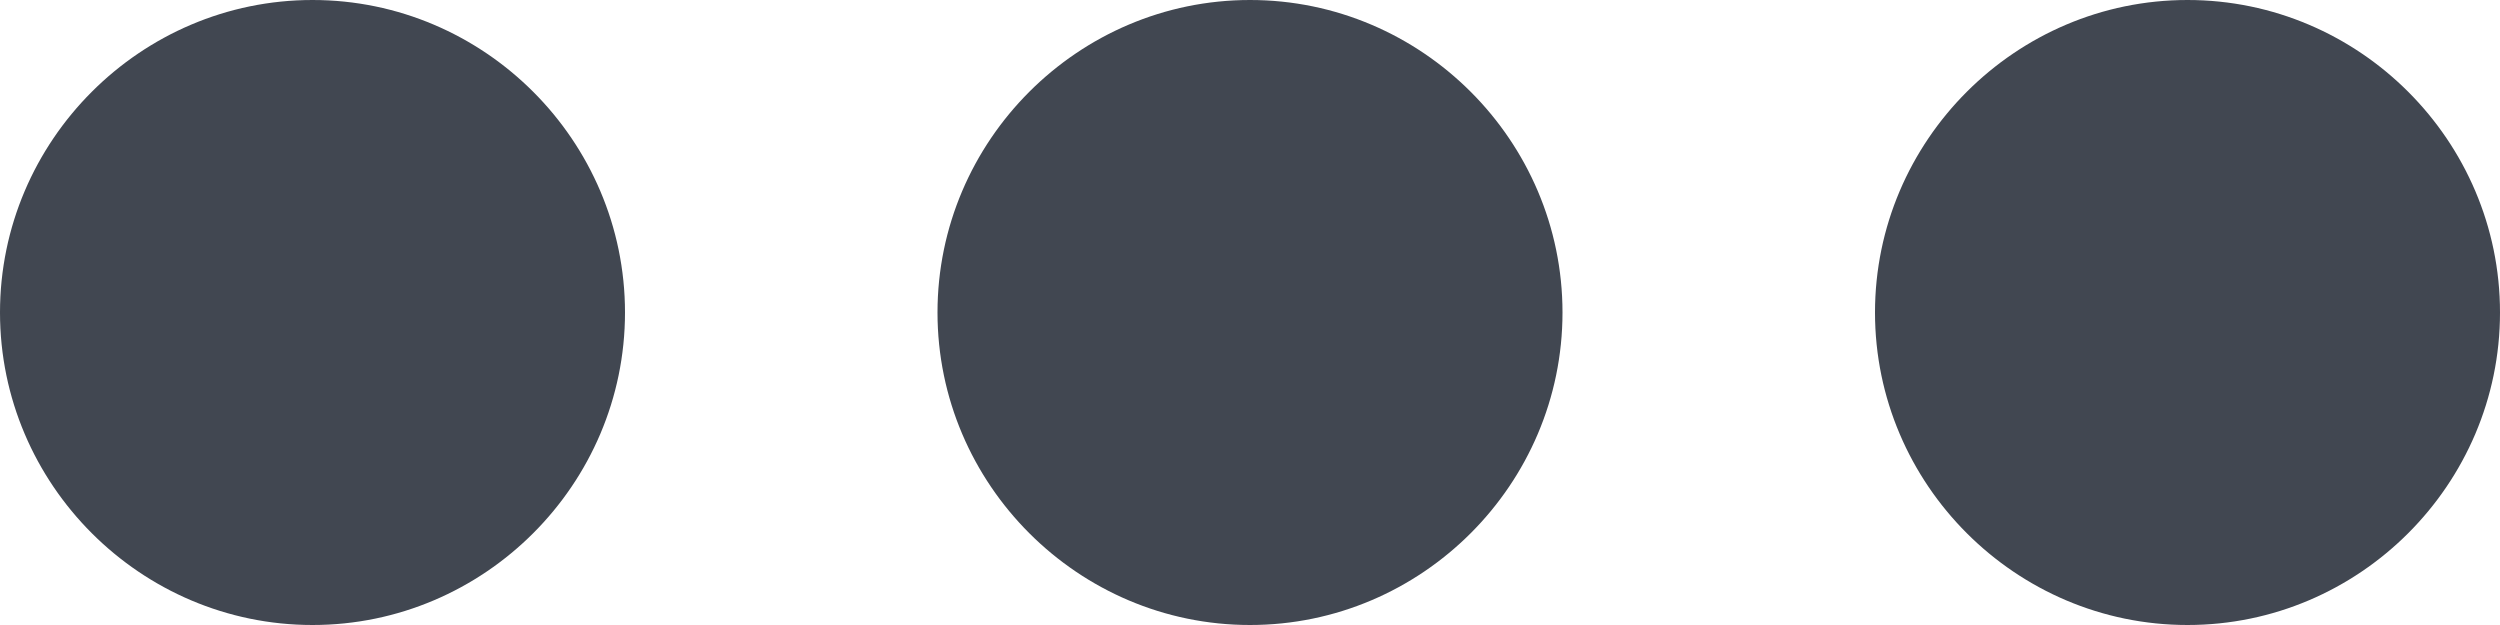 <svg width="16" height="4" viewBox="0 0 16 4" fill="none" xmlns="http://www.w3.org/2000/svg">
<path d="M-8.74228e-08 2C-3.93402e-08 0.9 0.9 -1.35505e-07 2 -8.74228e-08C3.1 -3.93402e-08 4 0.9 4 2C4 3.1 3.1 4 2 4C0.9 4 -1.35505e-07 3.1 -8.74228e-08 2Z" fill="#414751"/>
<path d="M6 2C6 0.9 6.9 -1.35505e-07 8 -8.74228e-08C9.1 -3.93402e-08 10 0.9 10 2C10 3.1 9.1 4 8 4C6.9 4 6 3.1 6 2Z" fill="#414751"/>
<path d="M12 2C12 0.9 12.9 -1.35505e-07 14 -8.74228e-08C15.1 -3.93402e-08 16 0.9 16 2C16 3.1 15.1 4 14 4C12.9 4 12 3.1 12 2Z" fill="#414751"/>
</svg>

